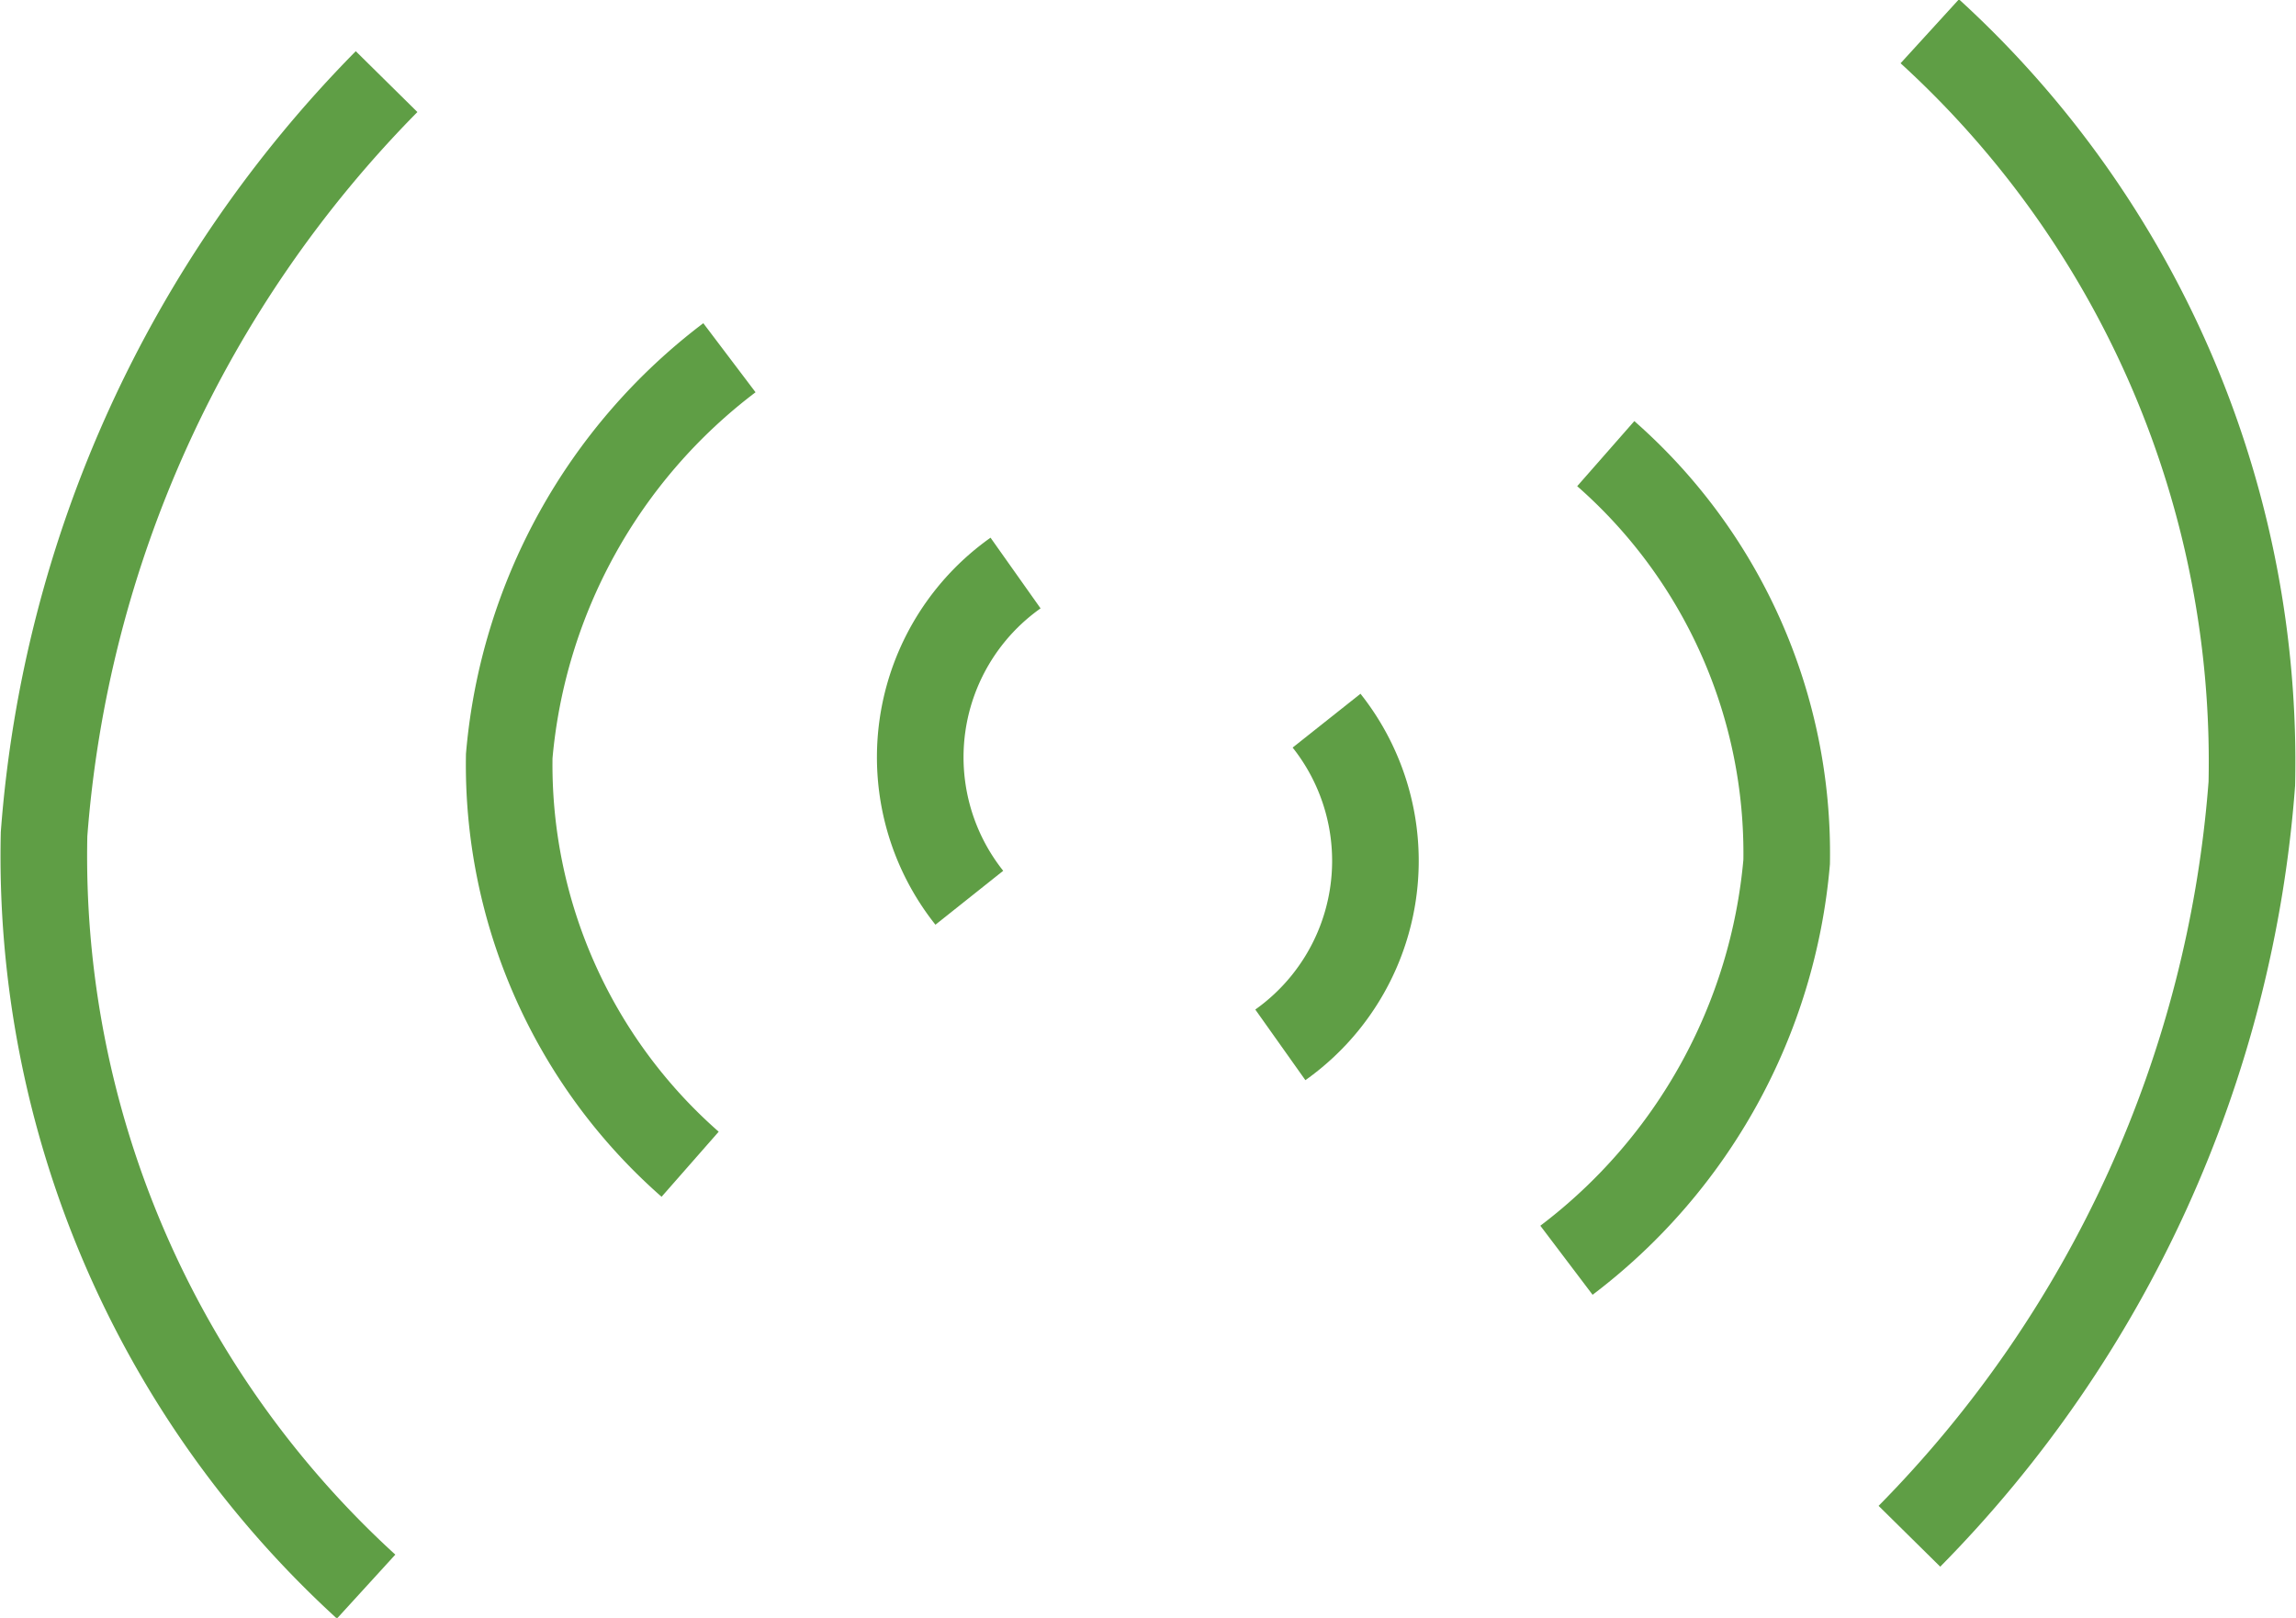 <svg xmlns="http://www.w3.org/2000/svg" width="21.209" height="14.947" viewBox="0 0 21.209 14.947">
  <g id="Group_619" data-name="Group 619" transform="translate(-287.446 -79.419)">
    <path id="Path_19" data-name="Path 19" d="M294.184,82.724a5.175,5.175,0,0,0-2.034,3.68,4.911,4.911,0,0,0,1.671,3.771" fill="none" stroke="#5f9e45" stroke-miterlimit="10" stroke-width="0.8"/>
    <path id="Path_20" data-name="Path 20" d="M296.827,84.713a2.085,2.085,0,0,0-.427,3" fill="none" stroke="#5f9e45" stroke-miterlimit="10" stroke-width="0.8"/>
    <path id="Path_21" data-name="Path 21" d="M291.017,80.173a11.082,11.082,0,0,0-3.164,6.953,9.139,9.139,0,0,0,2.975,6.951" fill="none" stroke="#5f9e45" stroke-miterlimit="10" stroke-width="0.8"/>
    <path id="Path_22" data-name="Path 22" d="M301.916,91.062a5.177,5.177,0,0,0,2.034-3.68,4.911,4.911,0,0,0-1.671-3.772" fill="none" stroke="#5f9e45" stroke-miterlimit="10" stroke-width="0.8"/>
    <path id="Path_23" data-name="Path 23" d="M299.273,89.072a2.084,2.084,0,0,0,.427-2.995" fill="none" stroke="#5f9e45" stroke-miterlimit="10" stroke-width="0.8"/>
    <path id="Path_24" data-name="Path 24" d="M305.084,93.612a11.081,11.081,0,0,0,3.163-6.953,9.137,9.137,0,0,0-2.975-6.951" fill="none" stroke="#5f9e45" stroke-miterlimit="10" stroke-width="0.8"/>
  </g>
</svg>
